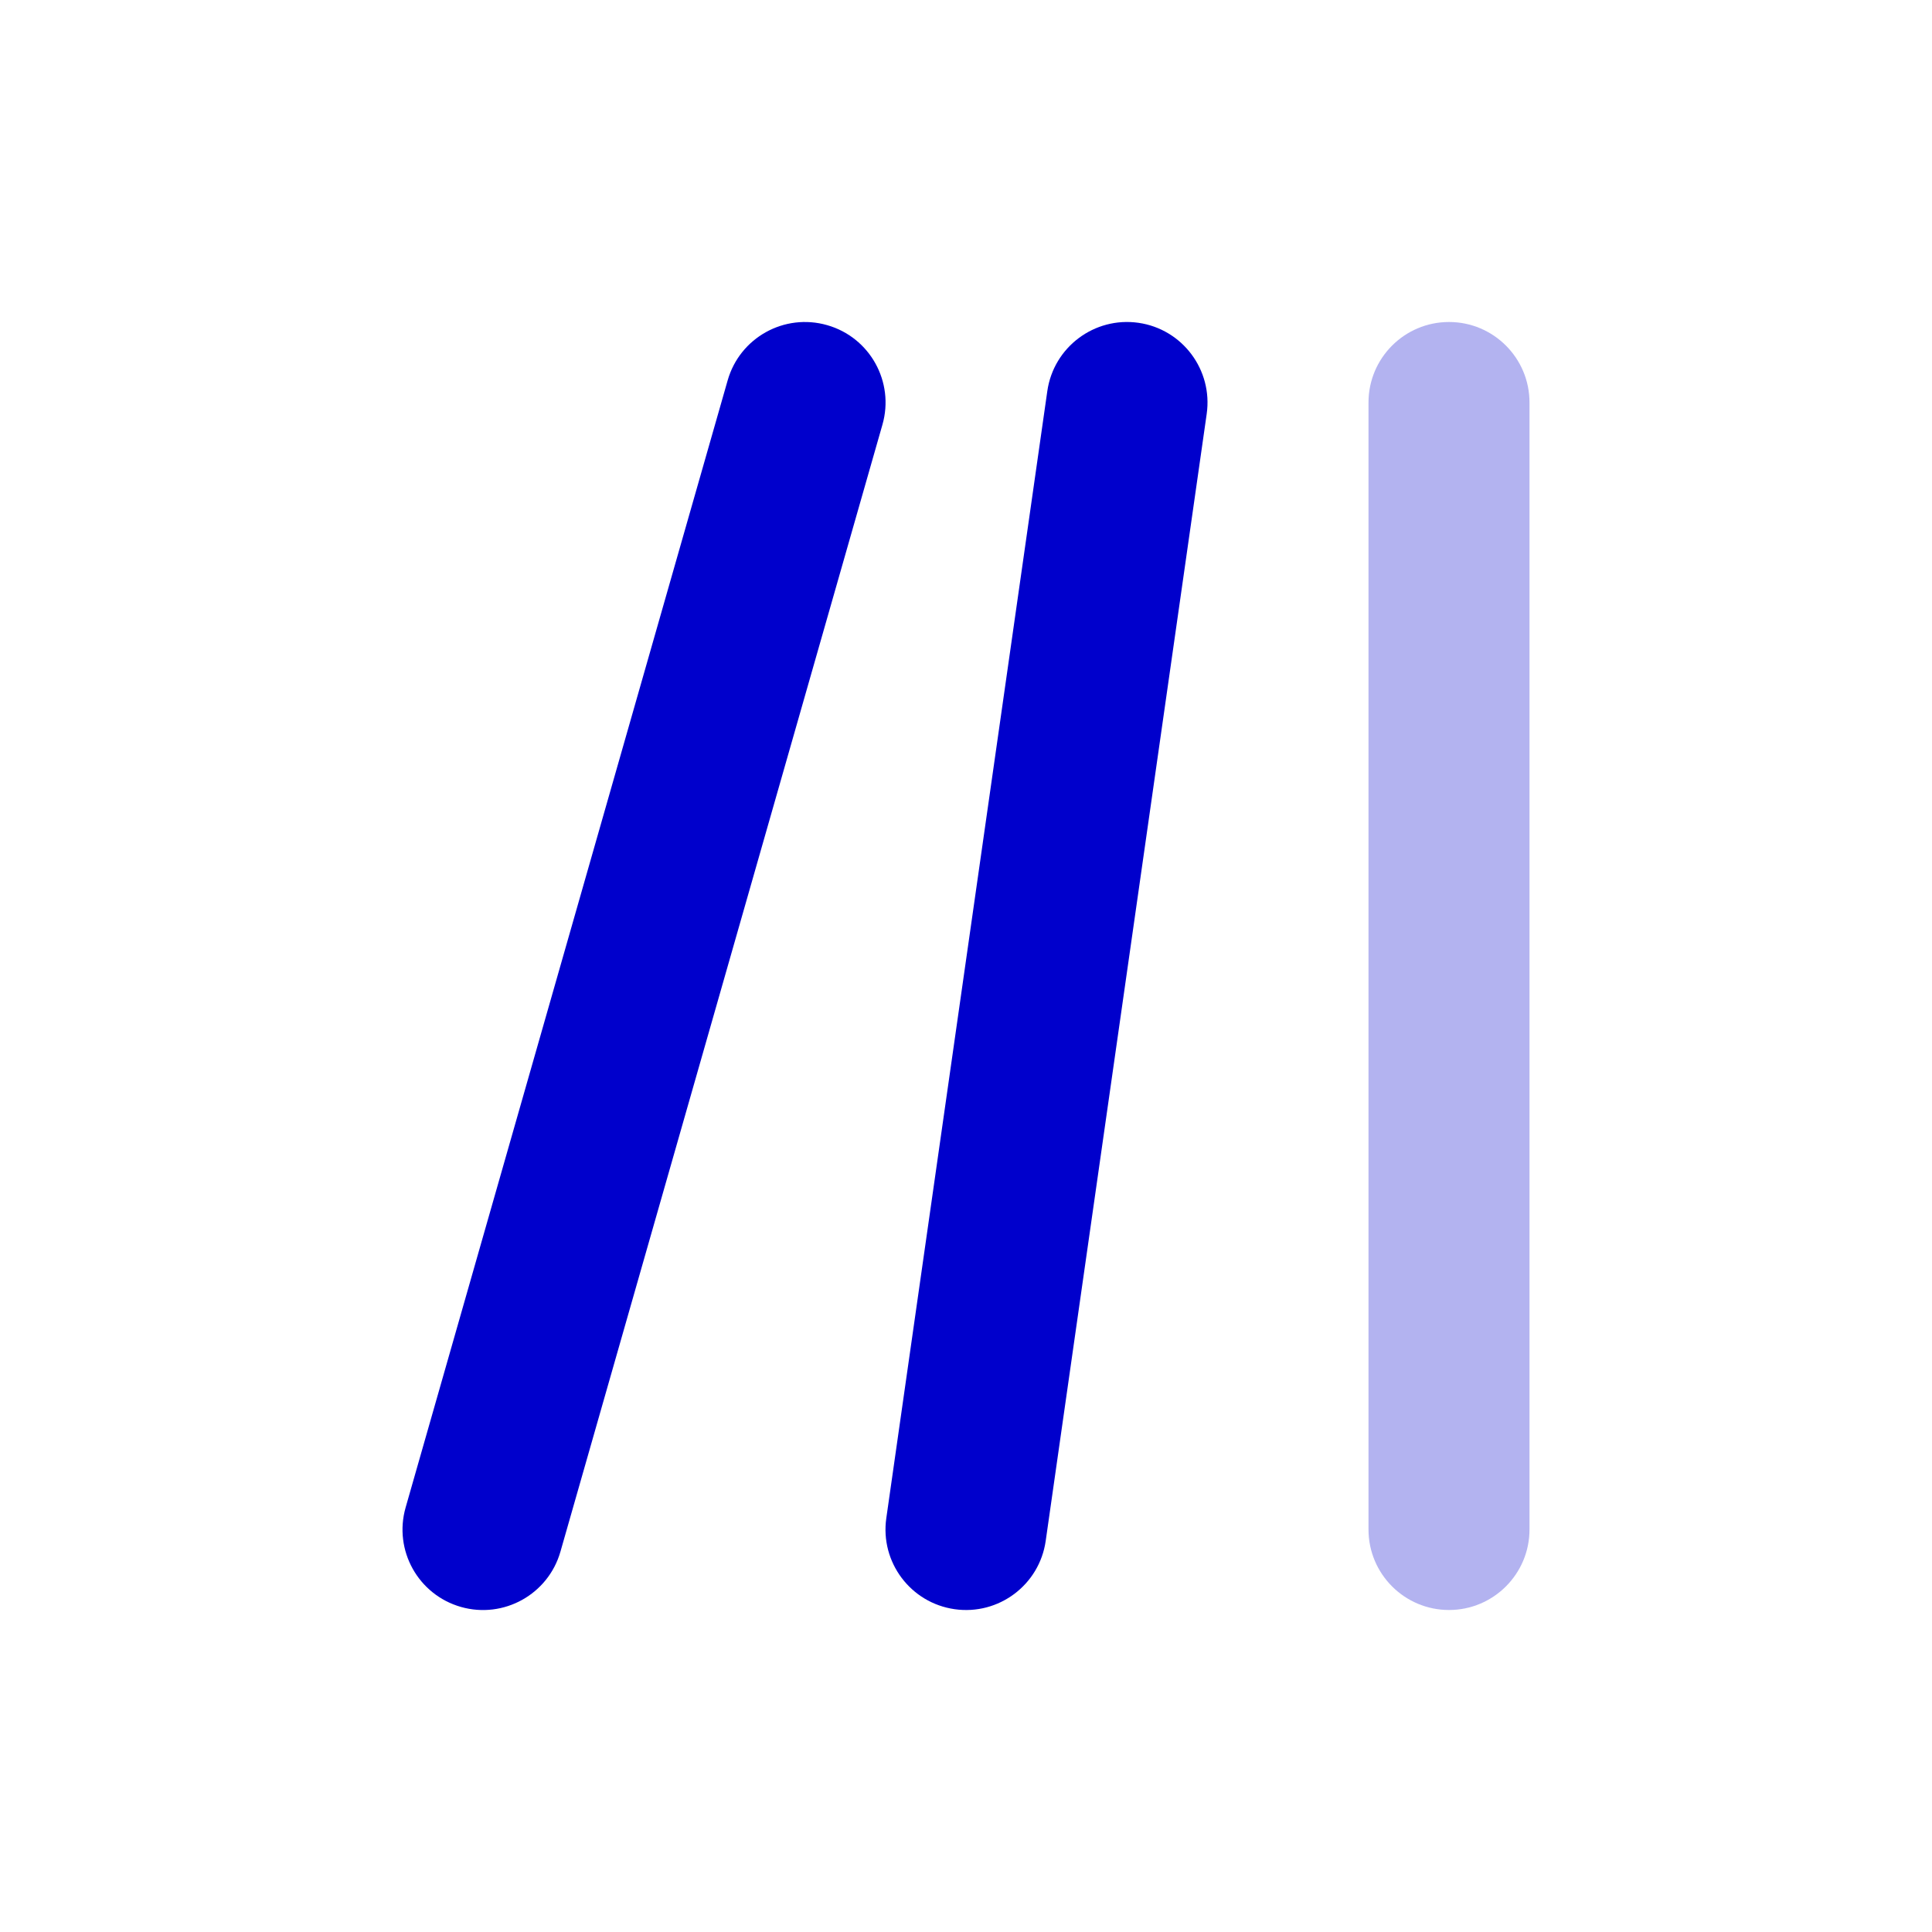 <svg width="24" height="24" viewBox="0 0 24 24" fill="none" xmlns="http://www.w3.org/2000/svg">
<path opacity="0.3" fill-rule="evenodd" clip-rule="evenodd" d="M18 4C18.552 4 19 4.448 19 5V19C19 19.552 18.552 20 18 20C17.448 20 17 19.552 17 19V5C17 4.448 17.448 4 18 4Z" fill="#0000CC"/>
<path d="M10.275 4.039C10.806 4.19 11.114 4.744 10.962 5.275L6.962 19.275C6.81 19.806 6.257 20.113 5.726 19.962C5.194 19.81 4.887 19.257 5.039 18.726L9.039 4.726C9.19 4.194 9.744 3.887 10.275 4.039Z" fill="#0000CC"/>
<path d="M14.142 4.01C14.688 4.088 15.068 4.595 14.99 5.142L12.99 19.142C12.912 19.688 12.406 20.068 11.859 19.99C11.312 19.912 10.932 19.406 11.01 18.859L13.01 4.859C13.088 4.312 13.595 3.932 14.142 4.01Z" fill="#0000CC"/>
</svg>
